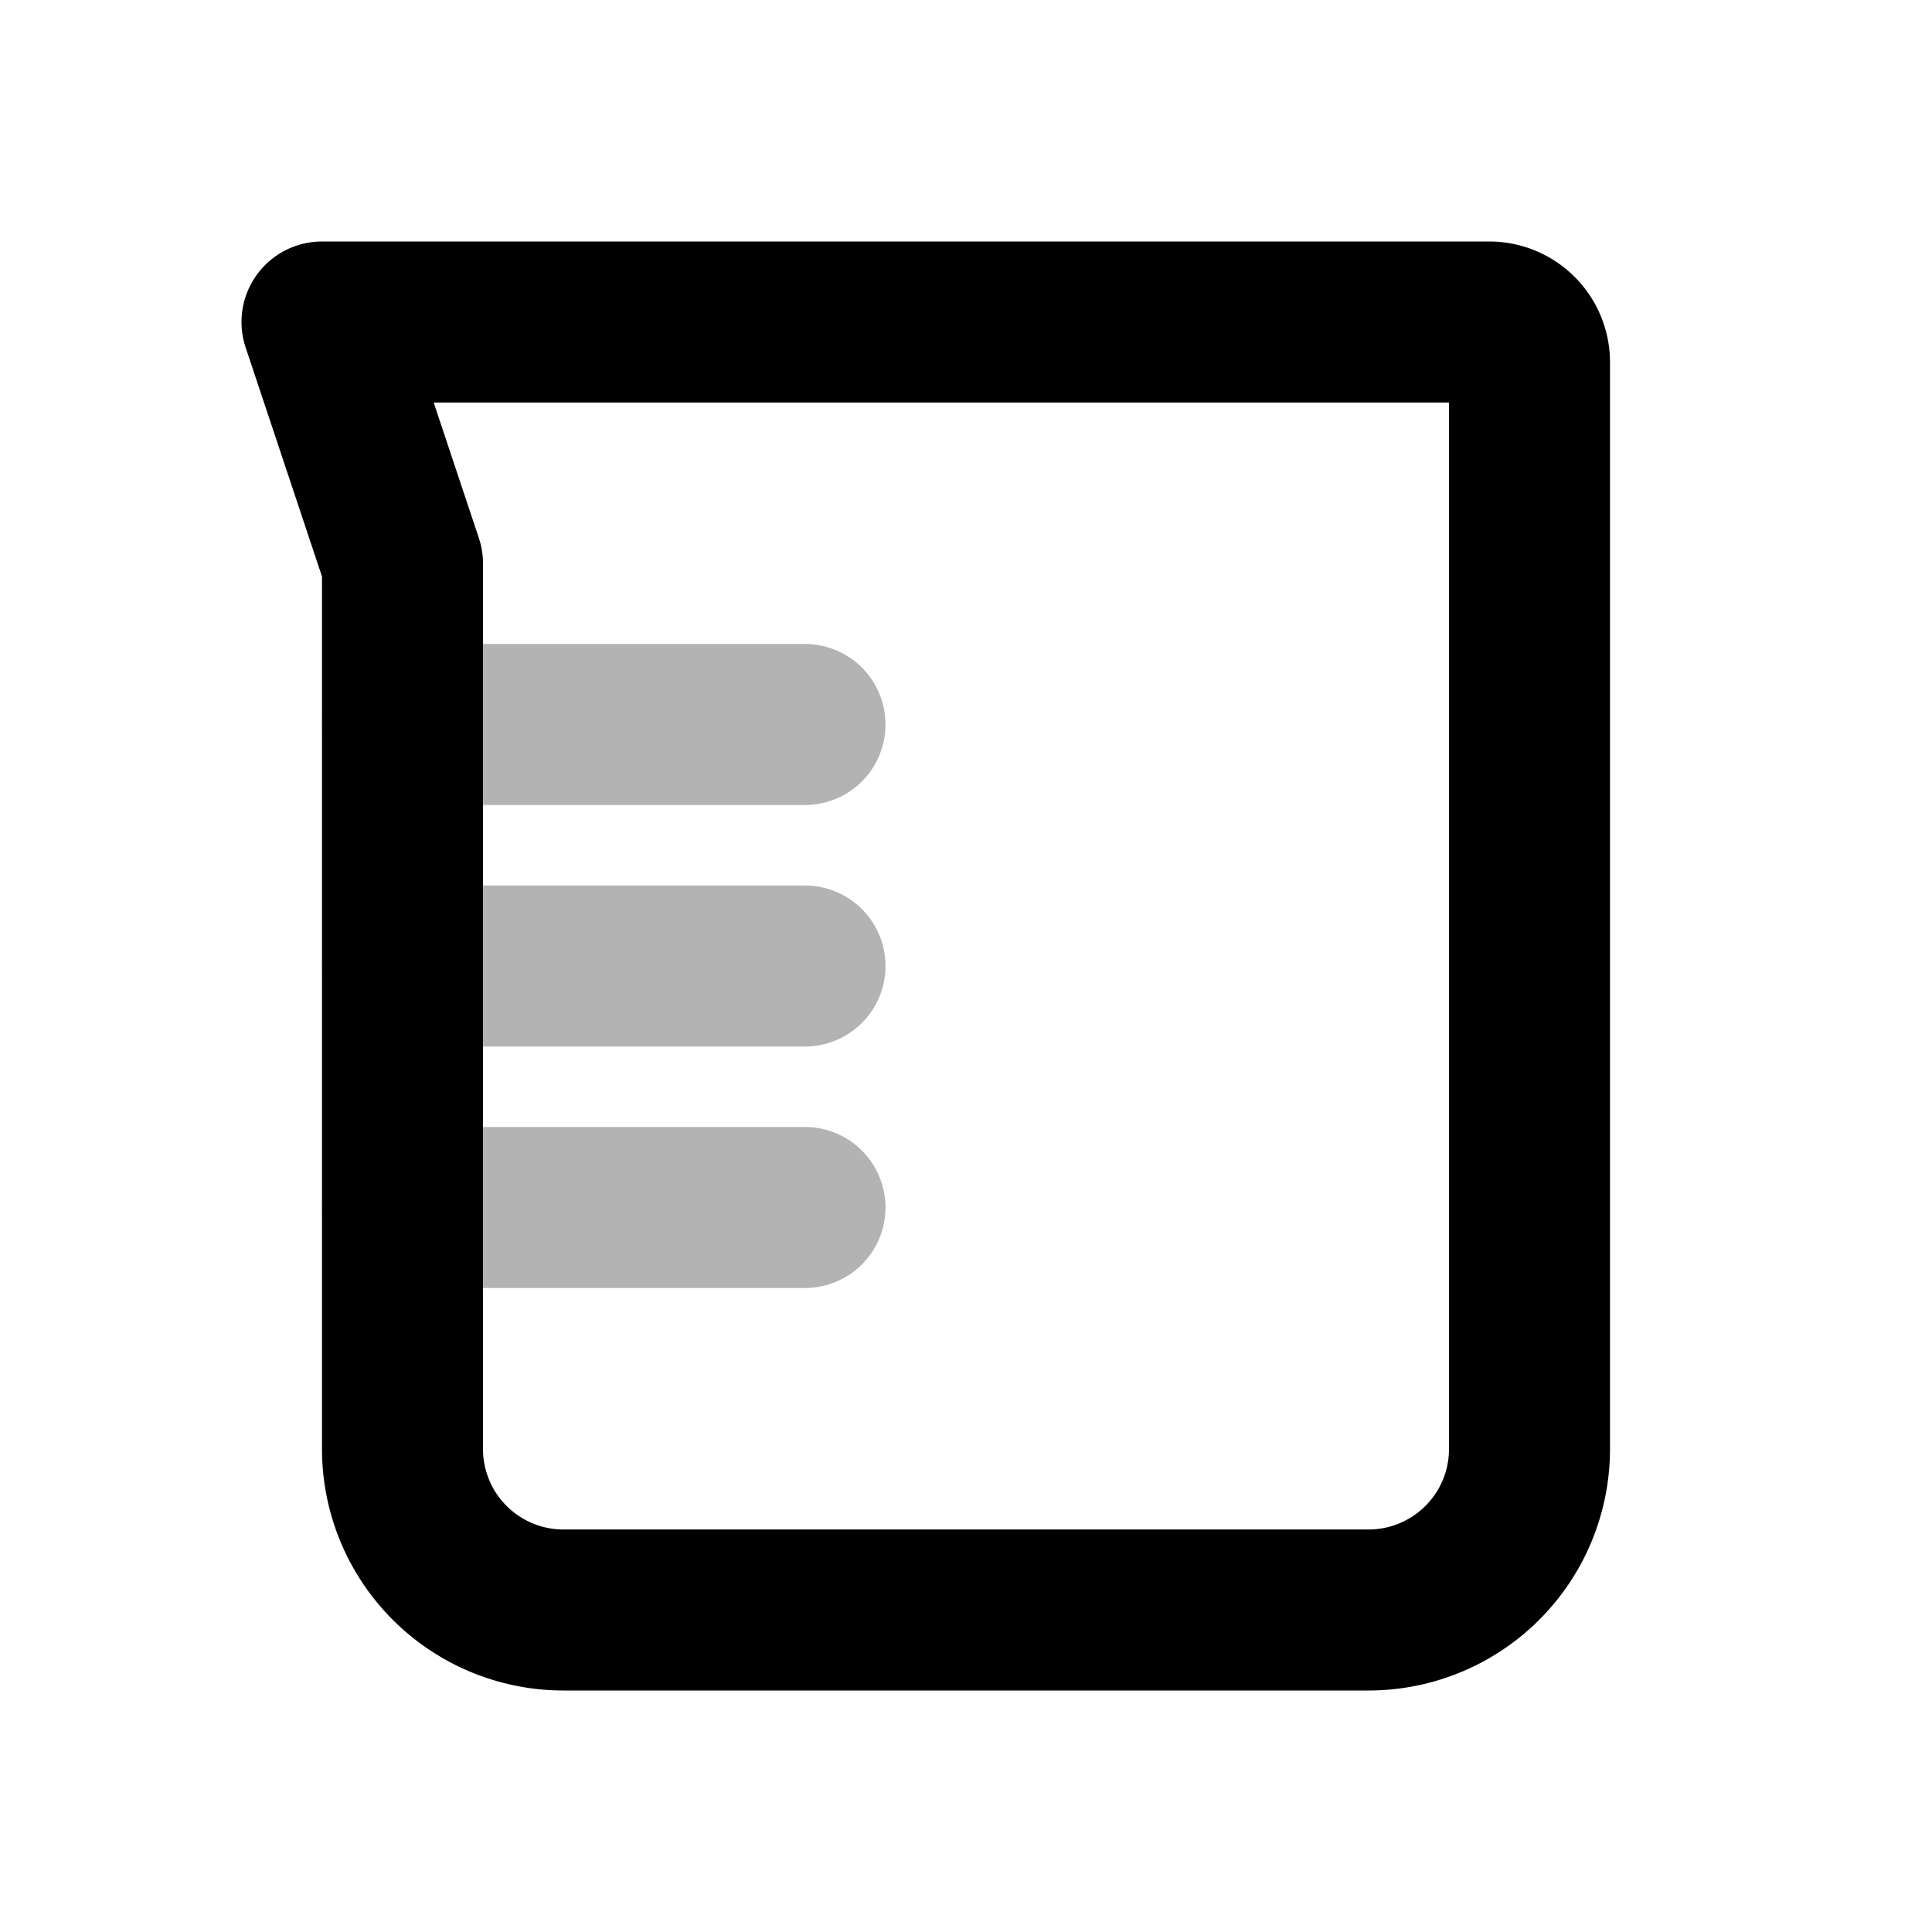 <svg xmlns="http://www.w3.org/2000/svg" width="24" height="24" viewbox="0 0 24 24" fill="none">
    <path stroke="currentColor" stroke-linecap="round" stroke-linejoin="round" stroke-width="2" d="M5 9h5m-5 3h5m-5 3h5" opacity=".3"/>
    <path stroke="currentColor" stroke-linecap="round" stroke-linejoin="round" stroke-width="2" d="M4 4h14.5a.5.5 0 0 1 .5.5V18a2 2 0 0 1-2 2H7a2 2 0 0 1-2-2V7z"/>
</svg>